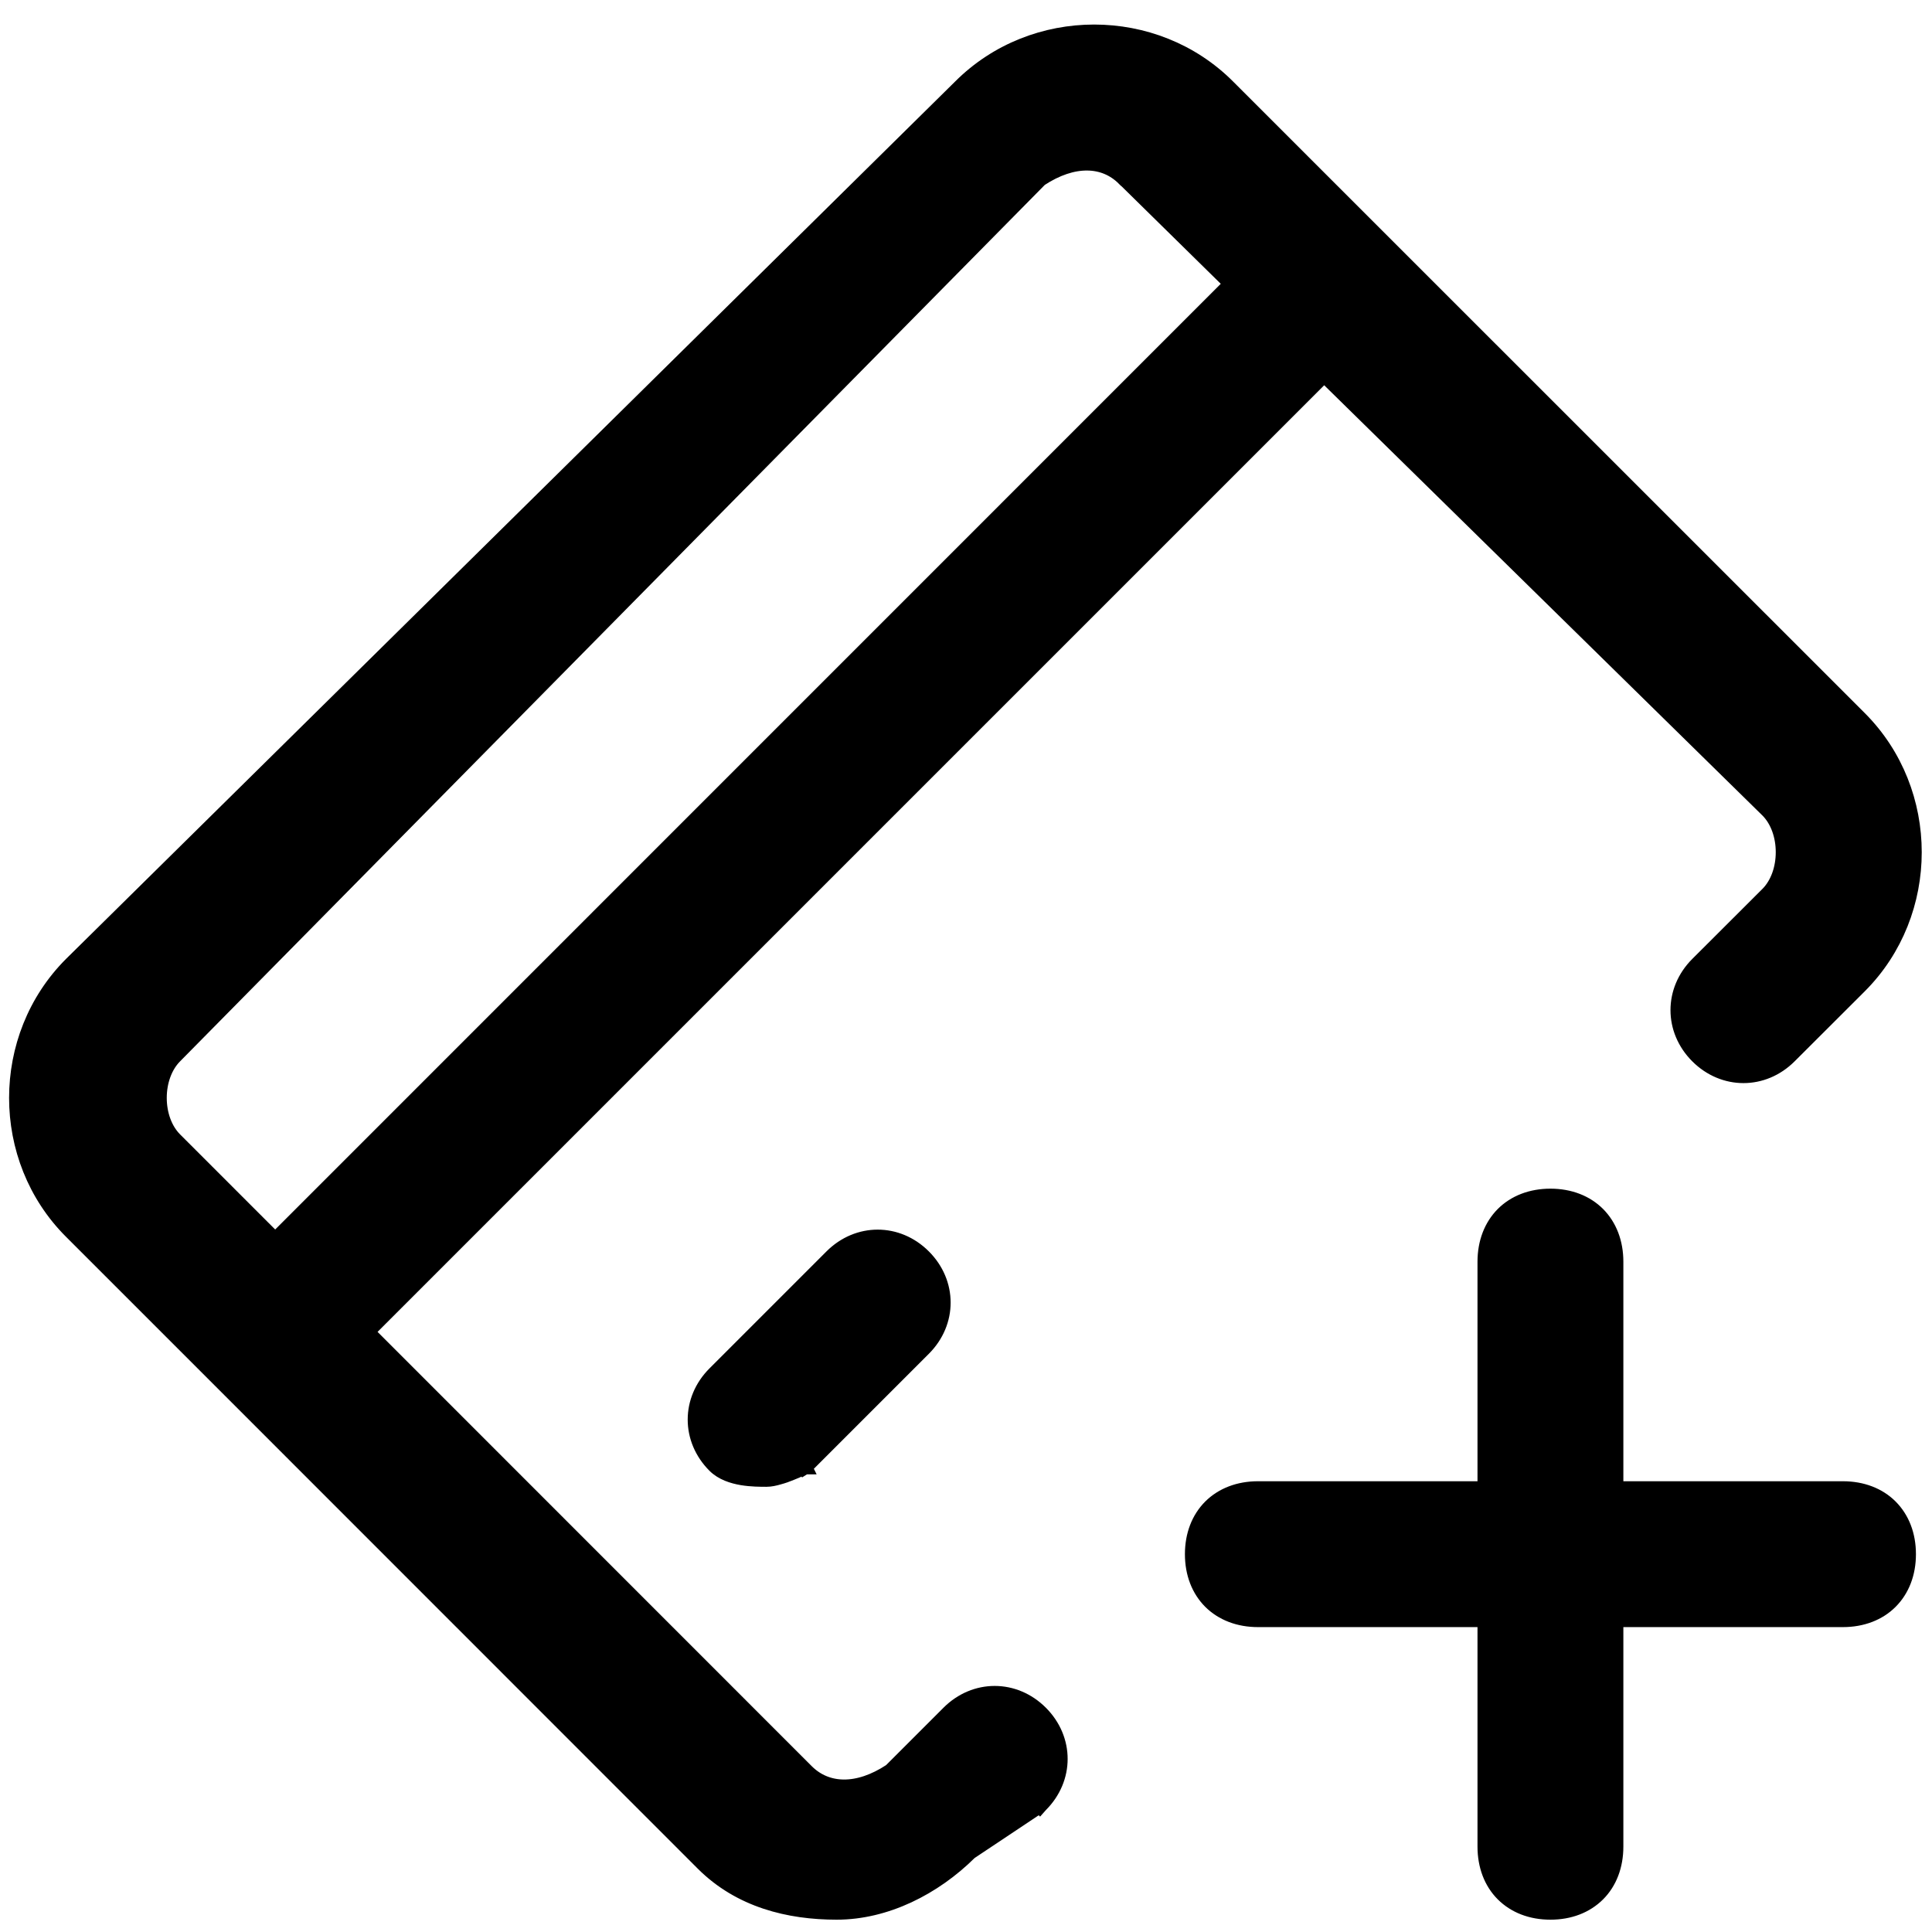 <svg xmlns="http://www.w3.org/2000/svg" width="16" height="16" viewBox="0 0 16 16" fill="none">
  <g clip-path="url(#clip0_156_7883)">
    <path d="M0.589 7.984L0.589 7.984C-0.016 8.589 -0.016 9.596 0.589 10.2L1.849 11.46L5.821 15.433C6.127 15.739 6.533 15.838 6.929 15.838C7.335 15.838 7.735 15.637 8.034 15.34L8.61 14.956L8.611 14.957L8.619 14.948C8.836 14.731 8.836 14.402 8.619 14.185C8.402 13.968 8.073 13.968 7.856 14.185L7.376 14.665C7.102 14.846 6.847 14.835 6.681 14.67L3.042 11.03L10.966 3.106L14.639 6.712C14.639 6.712 14.639 6.712 14.639 6.712C14.722 6.796 14.766 6.924 14.766 7.057C14.766 7.191 14.722 7.319 14.639 7.403L14.057 7.984C13.84 8.201 13.84 8.53 14.057 8.747C14.274 8.964 14.603 8.964 14.82 8.747L15.402 8.166C16.006 7.561 16.006 6.554 15.402 5.949L10.169 0.717C9.565 0.112 8.558 0.112 7.953 0.717C7.953 0.717 7.953 0.717 7.953 0.717L0.589 7.984ZM9.31 1.48L10.195 2.35L2.279 10.267L1.449 9.437C1.366 9.354 1.321 9.226 1.321 9.092C1.321 8.959 1.366 8.83 1.449 8.747L1.449 8.747L8.615 1.484C8.889 1.304 9.144 1.314 9.309 1.48L9.31 1.48ZM6.639 12.096L6.666 12.15L6.674 12.145L6.681 12.138L7.65 11.169C7.867 10.952 7.867 10.623 7.65 10.406C7.433 10.189 7.104 10.189 6.887 10.406L5.918 11.375C5.701 11.592 5.701 11.921 5.918 12.138C5.98 12.2 6.068 12.227 6.144 12.24C6.222 12.253 6.299 12.253 6.347 12.253H6.348C6.381 12.253 6.417 12.245 6.451 12.235C6.485 12.226 6.521 12.213 6.552 12.2C6.584 12.188 6.612 12.175 6.632 12.165L6.656 12.154L6.663 12.151L6.665 12.15L6.665 12.15L6.666 12.15L6.666 12.15L6.666 12.15L6.639 12.096ZM15.262 12.327H13.384V10.449C13.384 10.29 13.331 10.153 13.234 10.055C13.136 9.957 12.999 9.904 12.84 9.904C12.681 9.904 12.544 9.957 12.446 10.055C12.349 10.153 12.296 10.29 12.296 10.449V12.327H10.418C10.259 12.327 10.122 12.38 10.024 12.477C9.926 12.575 9.873 12.712 9.873 12.871C9.873 13.03 9.926 13.167 10.024 13.265C10.122 13.362 10.259 13.415 10.418 13.415H12.296V15.293C12.296 15.452 12.349 15.59 12.446 15.687C12.544 15.785 12.681 15.838 12.84 15.838C12.999 15.838 13.136 15.785 13.234 15.687C13.331 15.59 13.384 15.452 13.384 15.293V13.415H15.262C15.421 13.415 15.559 13.362 15.656 13.265C15.754 13.167 15.807 13.03 15.807 12.871C15.807 12.712 15.754 12.575 15.656 12.477C15.559 12.38 15.421 12.327 15.262 12.327Z" fill="black" stroke="black" stroke-width="0.12"/>
  </g>
  <defs>
    <clipPath id="clip0_156_7883">
      <rect width="16" height="16" fill="white"/>
    </clipPath>
  </defs>
</svg>